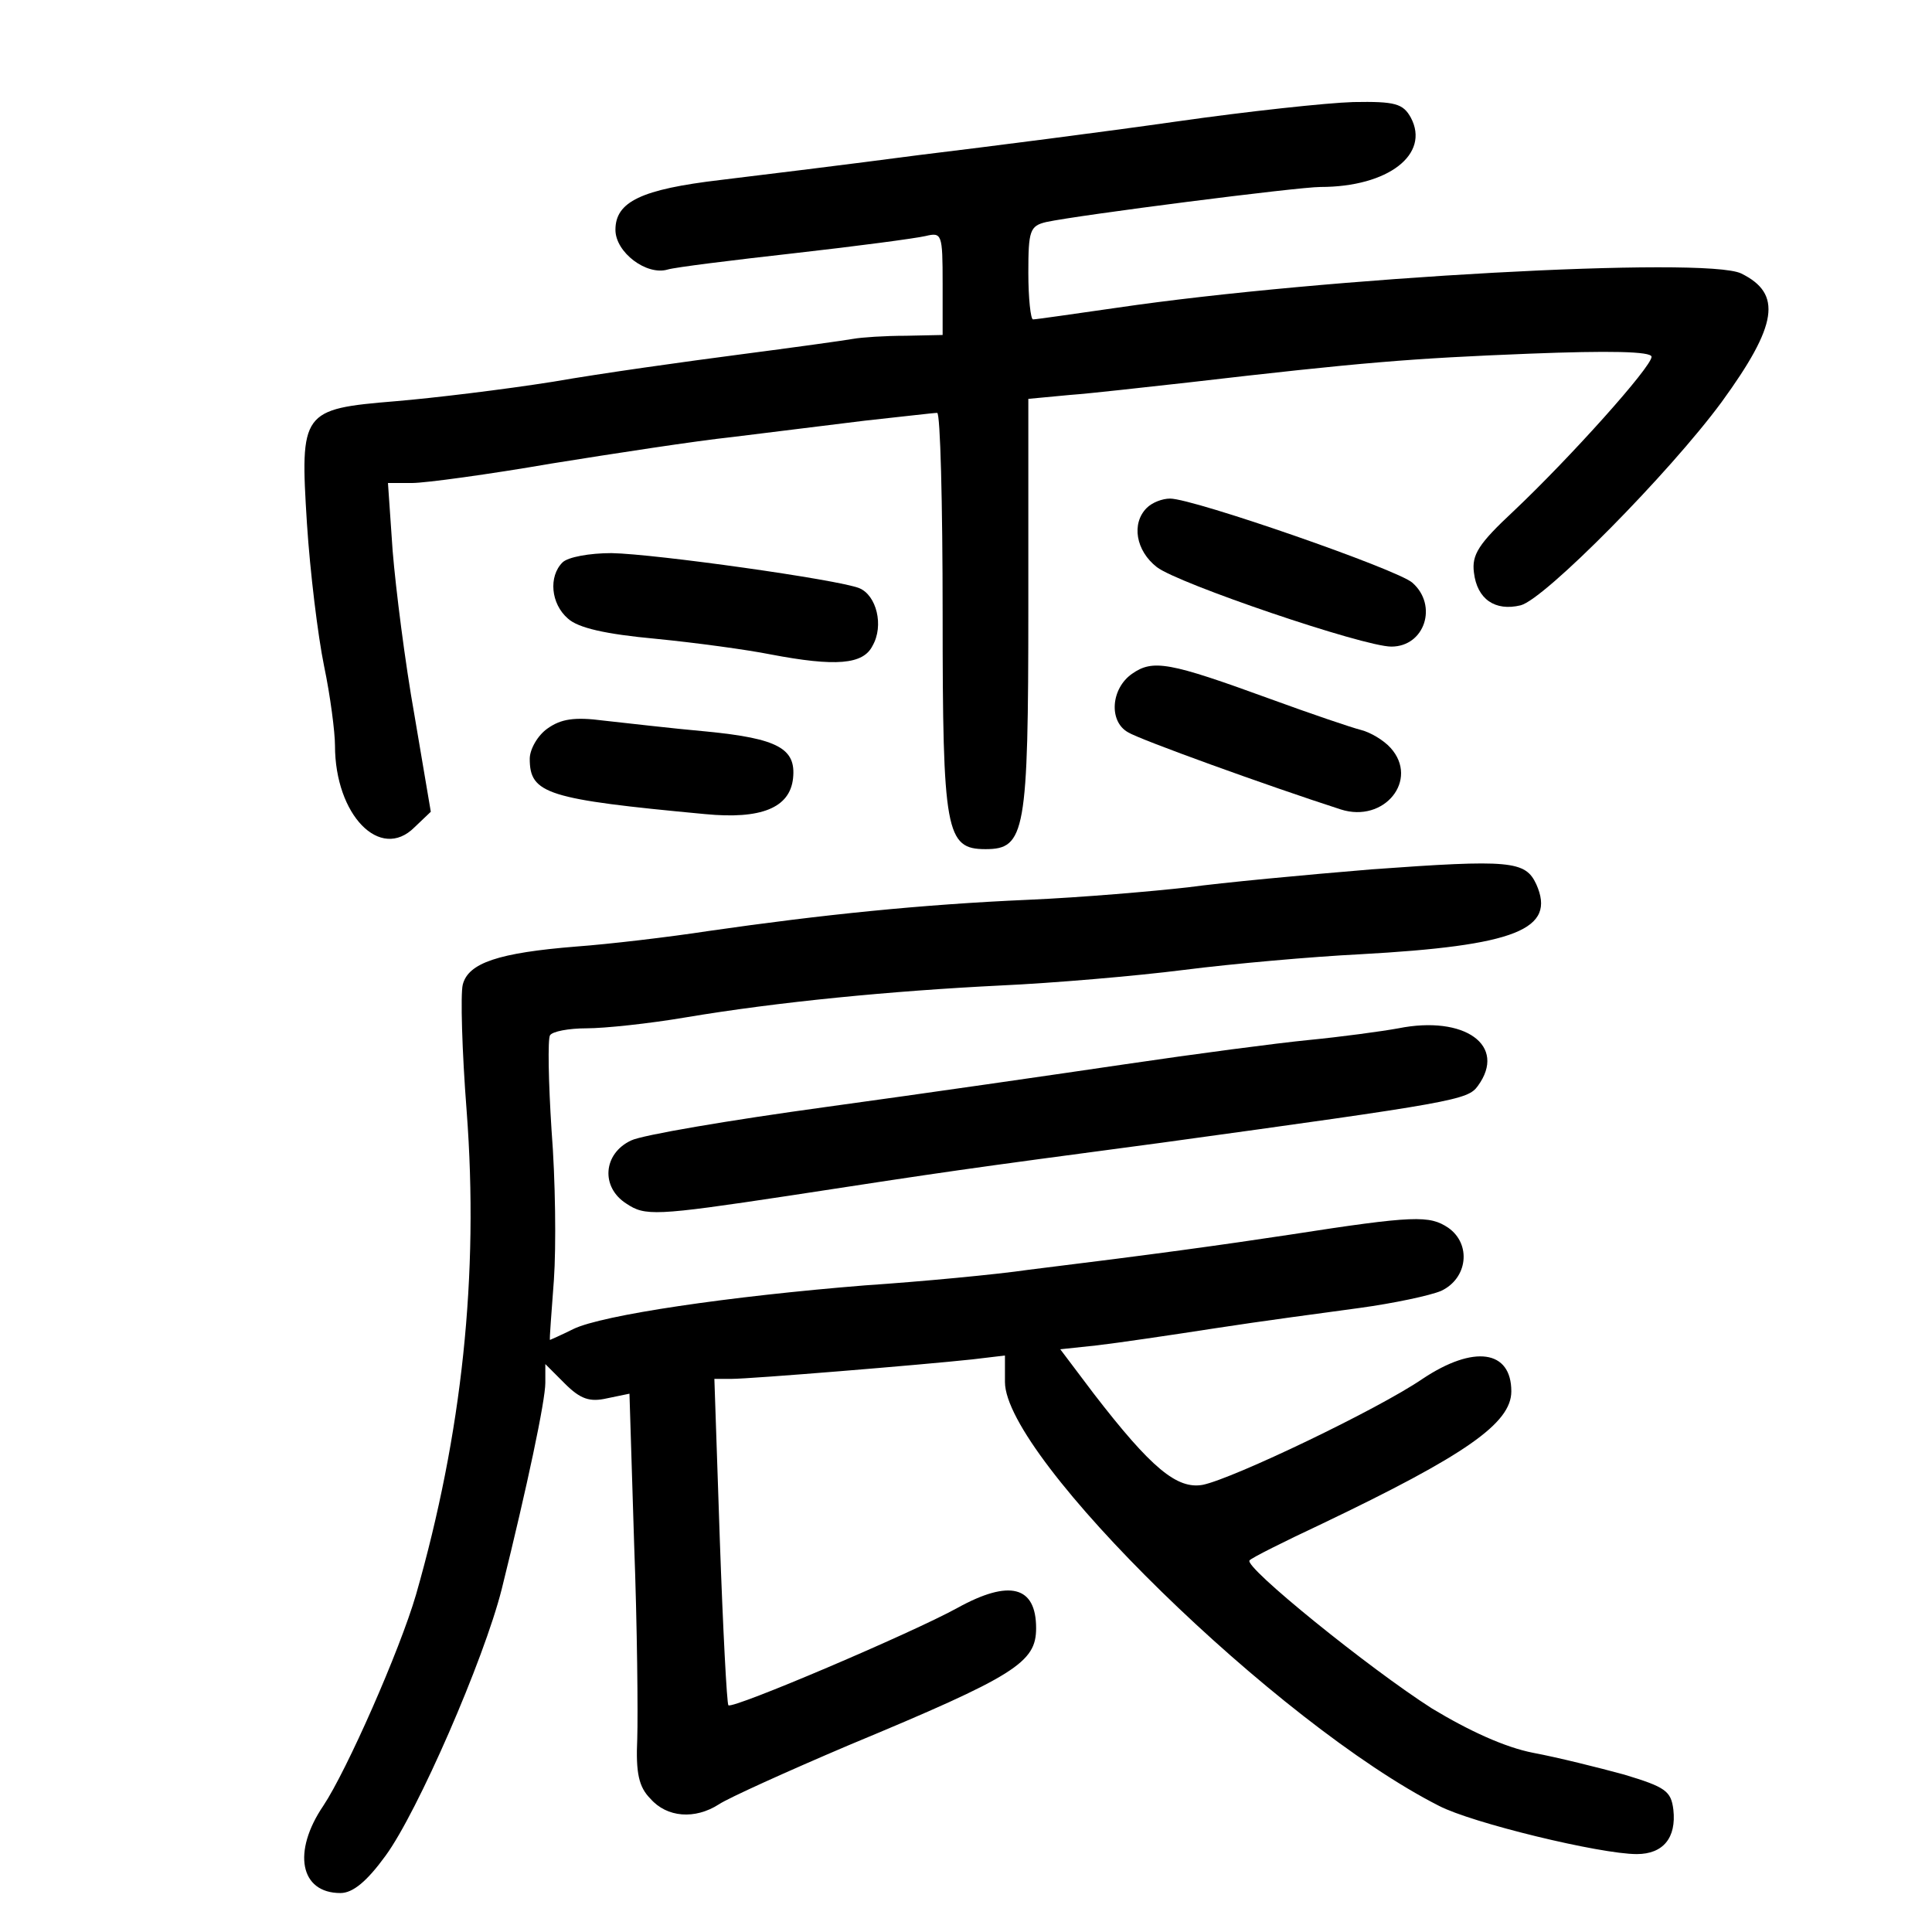<?xml version="1.0" standalone="no"?>
<!DOCTYPE svg PUBLIC "-//W3C//DTD SVG 20010904//EN"
 "http://www.w3.org/TR/2001/REC-SVG-20010904/DTD/svg10.dtd">
<svg version="1.0" xmlns="http://www.w3.org/2000/svg"
 width="248pt" height="248pt" viewBox="0 0 248 248"
 preserveAspectRatio="xMidYMid meet">
<g transform="translate(0,248) scale(0.1,-0.1)"
fill="#000000" stroke="none">
<path d="M1510 2324 c-91 -13 -239 -32 -330 -43 -91 -12 -205 -26 -255 -32
-102 -12 -135 -28 -135 -64 0 -29 40 -59 67 -51 10 3 83 12 163 21 80 9 155
19 168 22 21 5 22 3 22 -61 l0 -66 -47 -1 c-27 0 -57 -2 -68 -4 -11 -2 -76
-11 -145 -20 -69 -9 -177 -24 -240 -35 -63 -10 -154 -21 -202 -25 -121 -10
-123 -13 -114 -157 4 -62 14 -144 22 -183 8 -38 14 -85 14 -102 0 -89 58 -149
102 -105 l21 20 -21 124 c-12 67 -24 162 -28 211 l-6 87 31 0 c17 0 98 11 179
25 81 13 185 29 232 34 47 6 123 15 170 21 47 5 88 10 93 10 4 0 7 -116 7
-258 0 -280 4 -302 55 -302 51 0 55 21 55 311 l0 267 53 5 c28 2 97 10 152 16
224 26 287 31 438 37 102 4 157 3 157 -4 0 -13 -105 -130 -177 -198 -45 -42
-54 -56 -51 -79 4 -34 27 -50 60 -42 31 8 191 170 258 261 72 99 78 139 25
165 -46 22 -536 -5 -801 -44 -56 -8 -104 -15 -108 -15 -3 0 -6 27 -6 60 0 54
2 60 23 65 42 9 323 45 352 45 87 0 141 42 116 89 -10 18 -20 21 -74 20 -34
-1 -136 -12 -227 -25z"/>
<path d="M1472 1828 c-20 -20 -14 -55 13 -76 27 -21 265 -102 301 -102 43 0
60 53 27 82 -19 17 -281 108 -311 108 -10 0 -23 -5 -30 -12z"/>
<path d="M722 1758 c-18 -18 -15 -53 7 -72 13 -12 48 -20 113 -26 51 -5 117
-14 147 -20 84 -16 119 -13 131 11 15 26 5 65 -17 74 -27 11 -262 44 -318 45
-28 0 -56 -5 -63 -12z"/>
<path d="M1453 1615 c-27 -19 -30 -61 -5 -75 14 -9 180 -69 273 -99 56 -18
101 38 64 79 -9 10 -26 20 -38 23 -12 3 -65 21 -117 40 -129 47 -150 51 -177
32z"/>
<path d="M703 1545 c-13 -9 -23 -27 -23 -39 0 -45 22 -52 225 -71 72 -7 109 8
113 46 4 38 -19 51 -111 60 -45 4 -104 11 -132 14 -38 5 -55 2 -72 -10z"/>
<path d="M1760 1364 c-85 -7 -191 -17 -235 -23 -44 -5 -136 -13 -205 -16 -137
-6 -264 -19 -410 -40 -52 -8 -129 -17 -170 -20 -100 -8 -139 -21 -146 -49 -3
-12 -1 -85 5 -162 16 -211 -6 -415 -65 -621 -21 -72 -89 -226 -119 -271 -40
-59 -30 -112 22 -112 16 0 34 15 58 48 41 56 126 251 149 342 33 133 56 242
56 265 l0 24 25 -25 c20 -20 32 -24 54 -19 l29 6 6 -193 c4 -106 5 -219 4
-250 -2 -44 2 -62 17 -77 21 -24 57 -27 88 -7 12 8 87 42 167 76 214 89 240
106 240 150 0 54 -34 63 -101 26 -58 -32 -288 -130 -294 -125 -2 2 -7 98 -11
212 l-7 207 22 0 c25 0 244 18 309 25 l42 5 0 -34 c0 -97 350 -439 557 -544
42 -22 207 -62 254 -62 34 0 51 21 47 57 -3 24 -10 29 -63 45 -33 9 -85 22
-117 28 -36 7 -82 28 -130 57 -80 51 -242 182 -234 190 2 3 44 24 93 47 184
88 243 129 243 170 0 53 -48 60 -114 16 -57 -39 -243 -128 -282 -136 -33 -6
-66 21 -140 117 l-43 57 47 5 c26 3 94 13 152 22 58 9 141 20 185 26 44 6 91
16 105 22 34 16 39 60 9 81 -24 16 -43 16 -204 -9 -86 -13 -172 -25 -335 -45
-41 -6 -136 -15 -210 -20 -174 -14 -337 -38 -374 -56 -16 -8 -30 -14 -30 -14
-1 0 2 35 5 77 3 43 2 129 -3 192 -4 62 -5 117 -2 122 3 5 24 9 47 9 23 0 80
6 127 14 119 20 264 34 405 41 66 3 172 12 235 20 63 8 165 17 225 20 201 11
253 32 227 90 -14 30 -33 32 -212 19z"/>
<path d="M1795 1160 c-22 -4 -74 -11 -115 -15 -41 -4 -147 -18 -235 -31 -88
-13 -261 -38 -385 -55 -124 -17 -236 -36 -250 -43 -36 -17 -39 -60 -6 -81 24
-16 36 -16 208 10 209 32 215 33 478 68 378 52 394 55 407 73 38 52 -17 91
-102 74z"/>
</g>
</svg>
